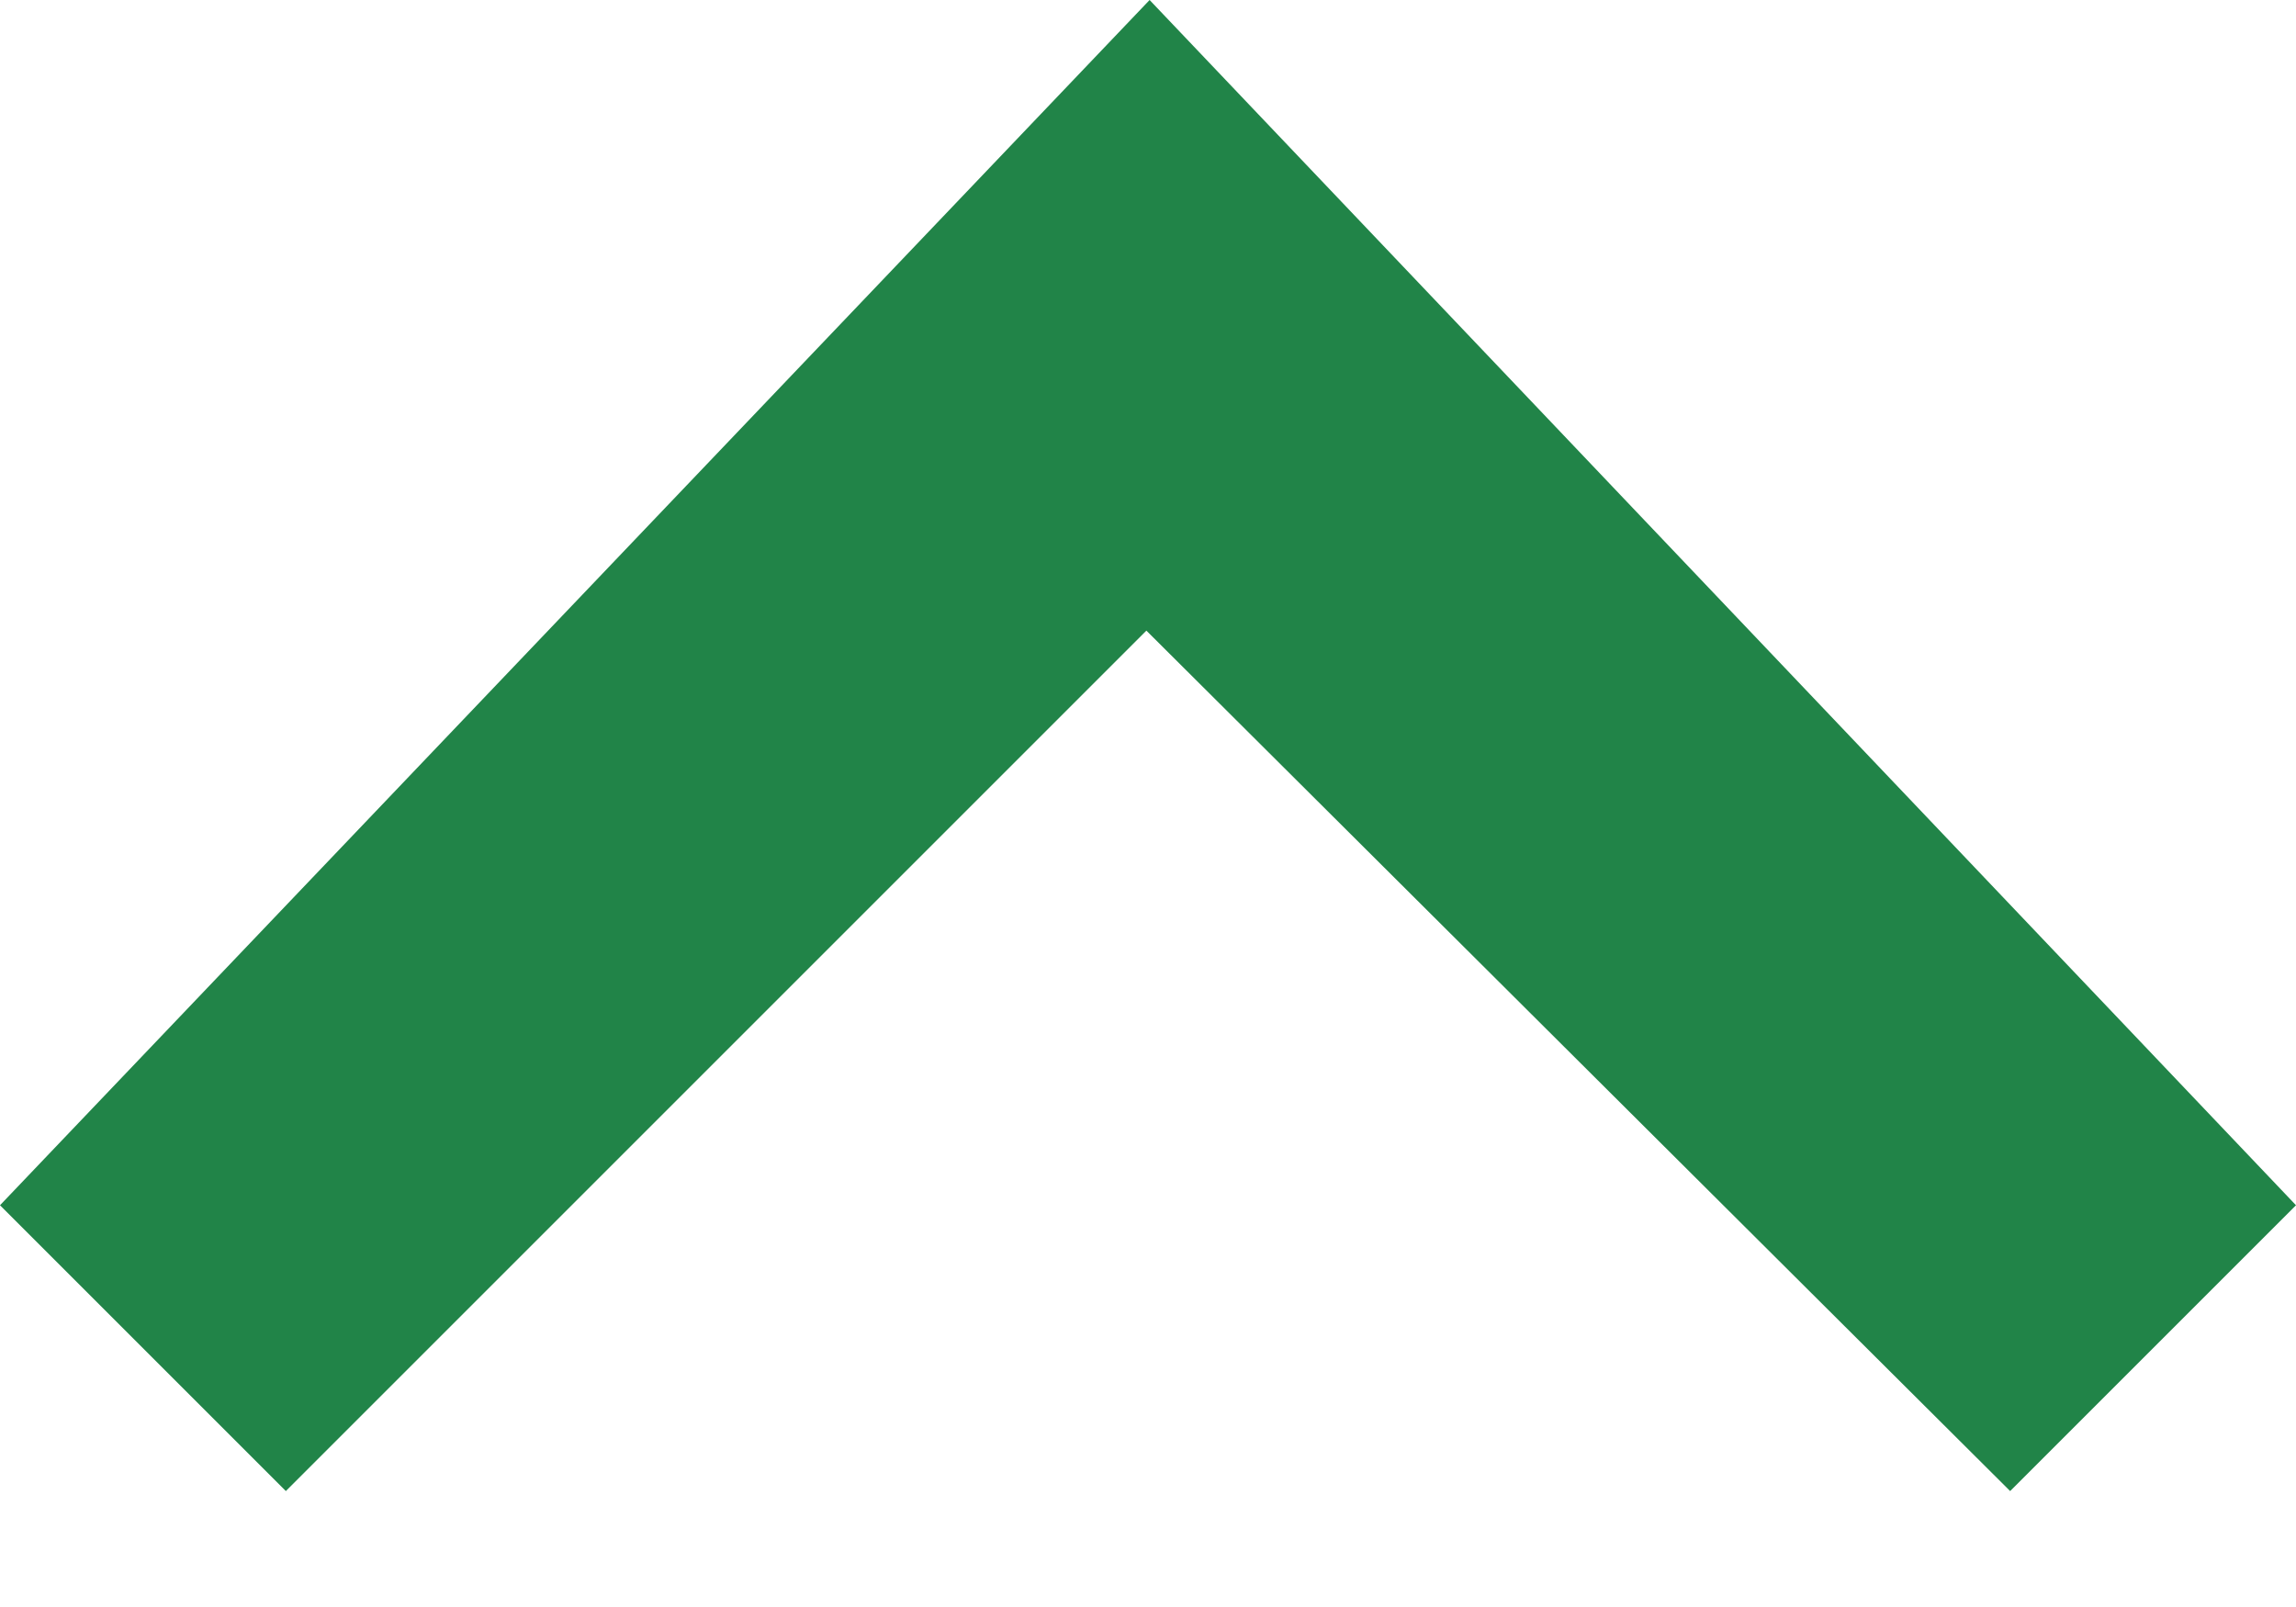 <svg width="10" height="7" viewBox="0 0 10 7" fill="none" xmlns="http://www.w3.org/2000/svg">
<path d="M1.245 6.495L4.993 2.747L8.755 6.495L10 5.25L5.007 -4.36522e-07L-4.58999e-07 5.25L1.245 6.495Z" fill="#218448"/>
</svg>
